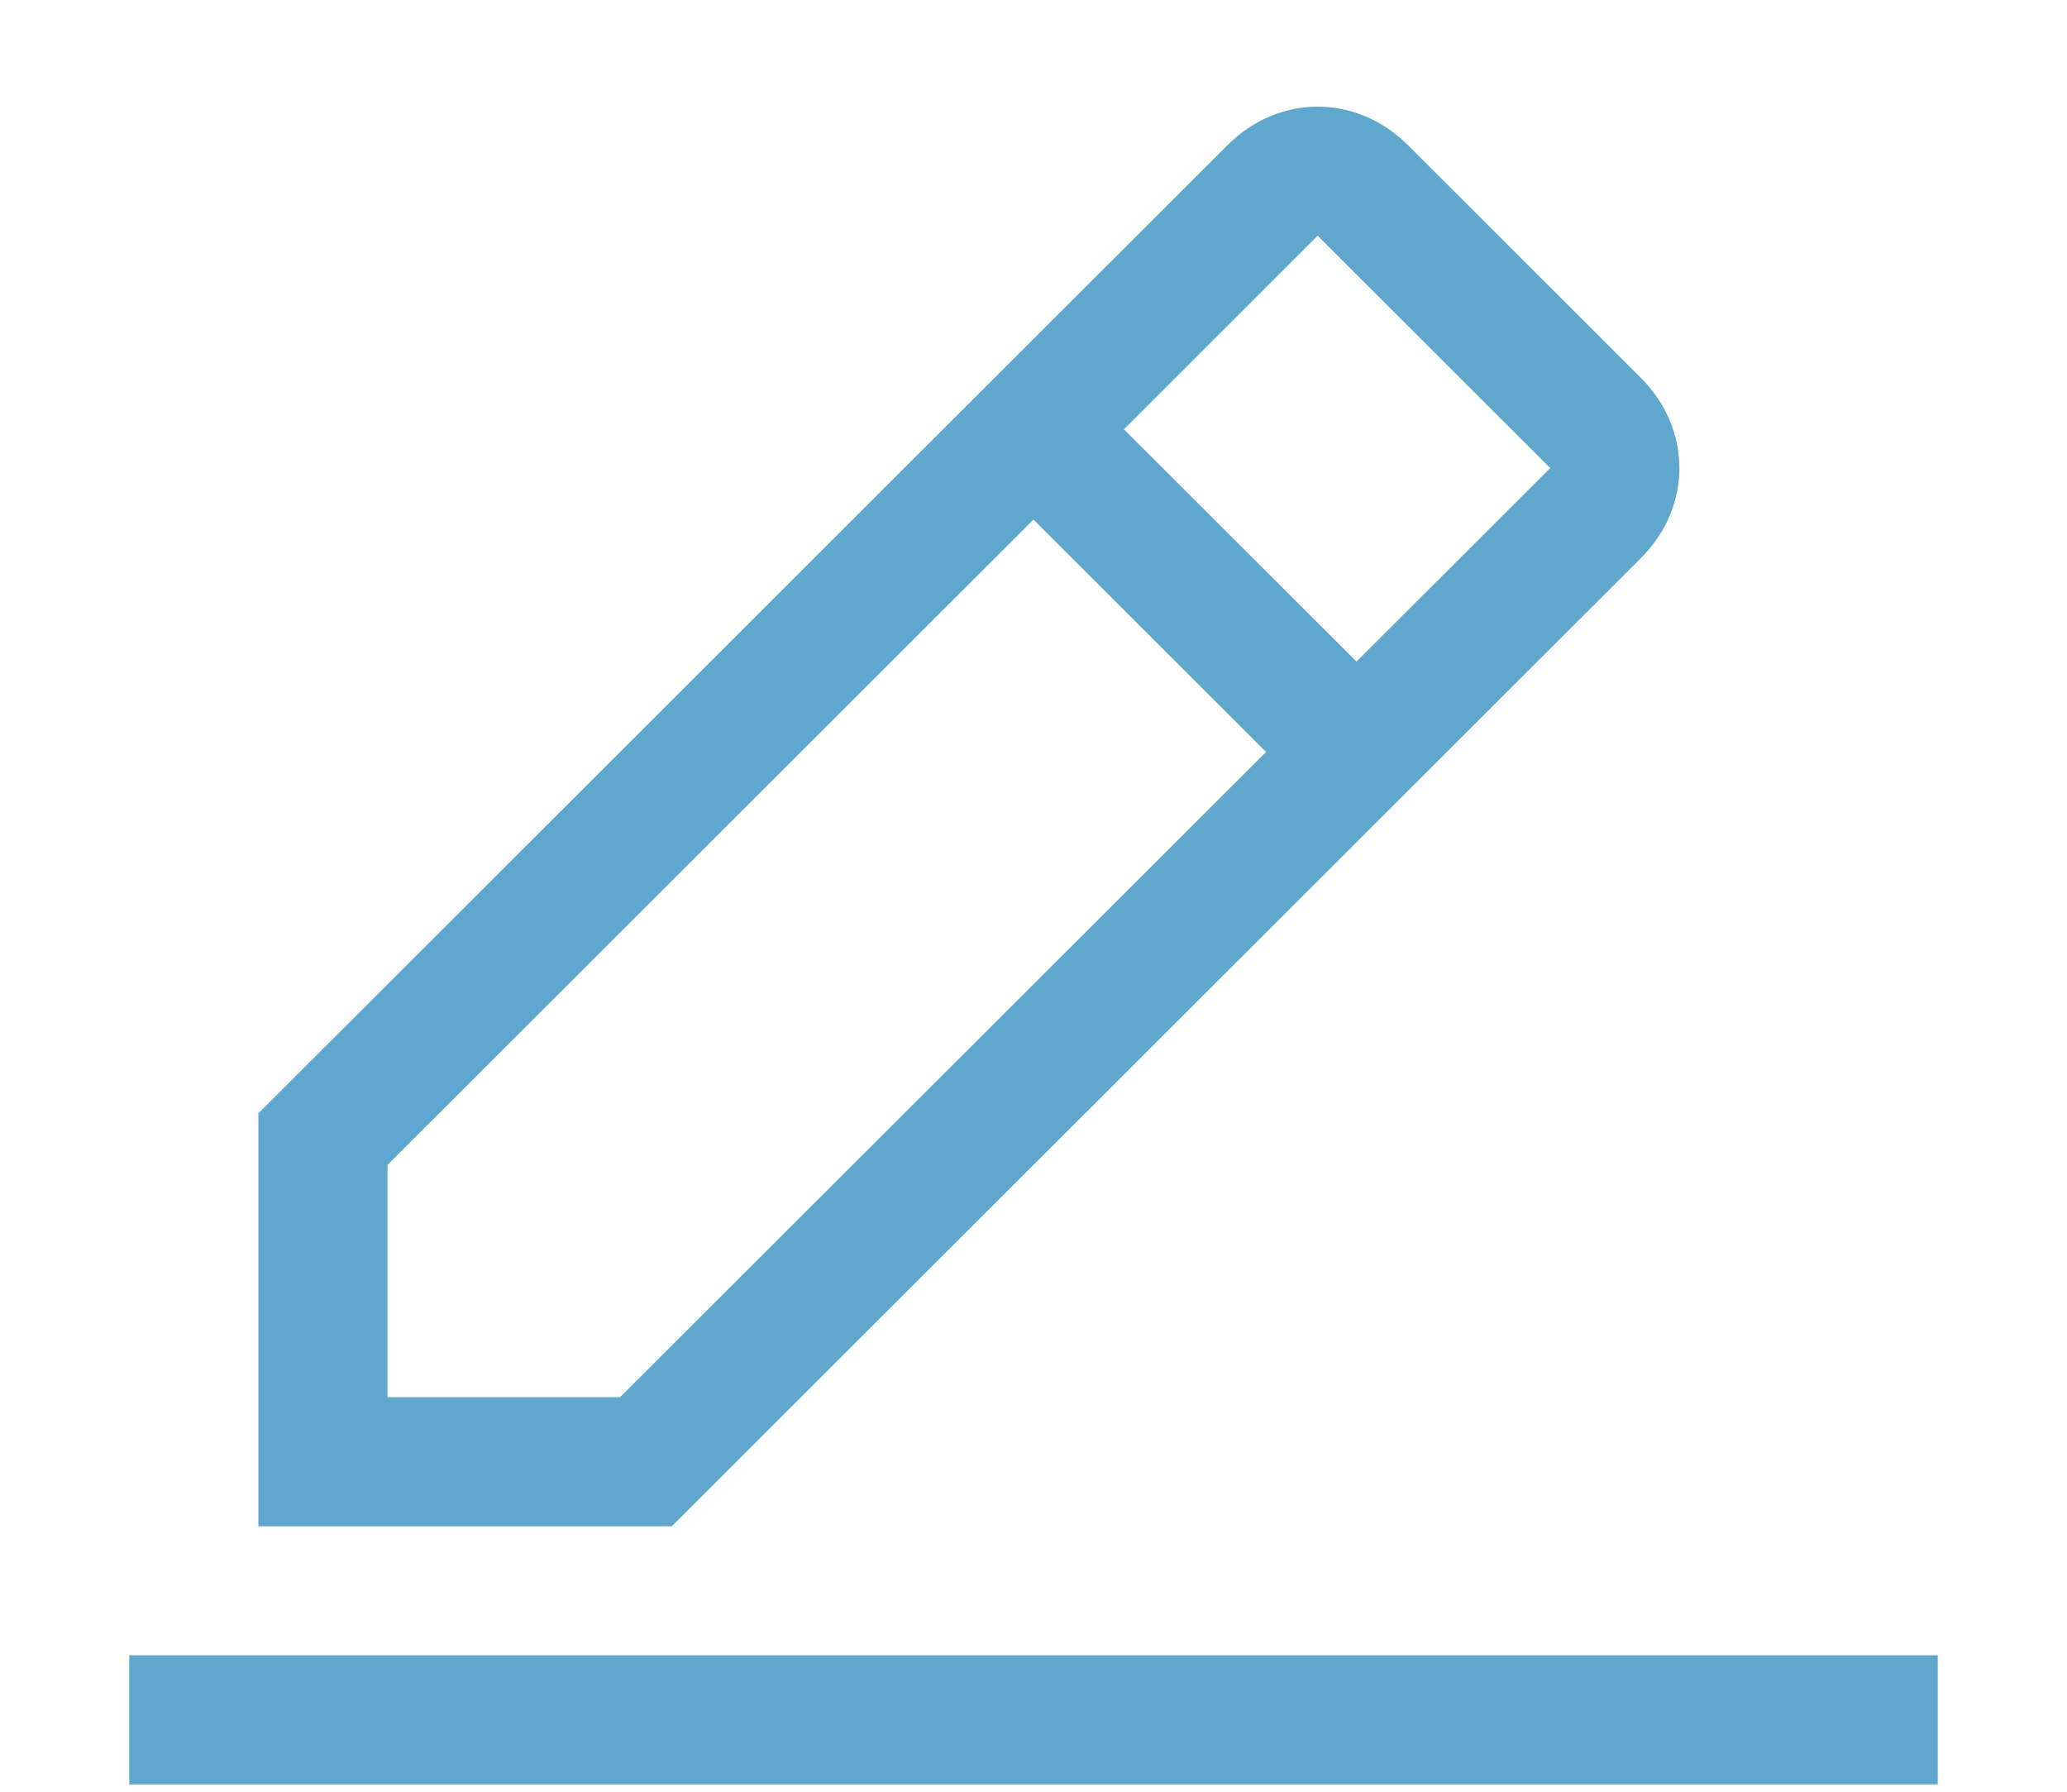 <svg width="15" height="13" viewBox="0 0 15 13" fill="none" xmlns="http://www.w3.org/2000/svg">
<path d="M14.062 12.01H0.938V12.947H14.062V12.01Z" fill="#5FA7CC"/>
<path d="M11.906 4.051C12.281 3.677 12.281 3.115 11.906 2.74L10.219 1.055C9.844 0.68 9.281 0.68 8.906 1.055L1.875 8.078V11.074H4.875L11.906 4.051ZM9.562 1.71L11.25 3.396L9.844 4.8L8.156 3.115L9.562 1.71ZM2.812 10.137V8.452L7.5 3.77L9.188 5.456L4.5 10.137H2.812Z" fill="#5FA7CC"/>
</svg>
